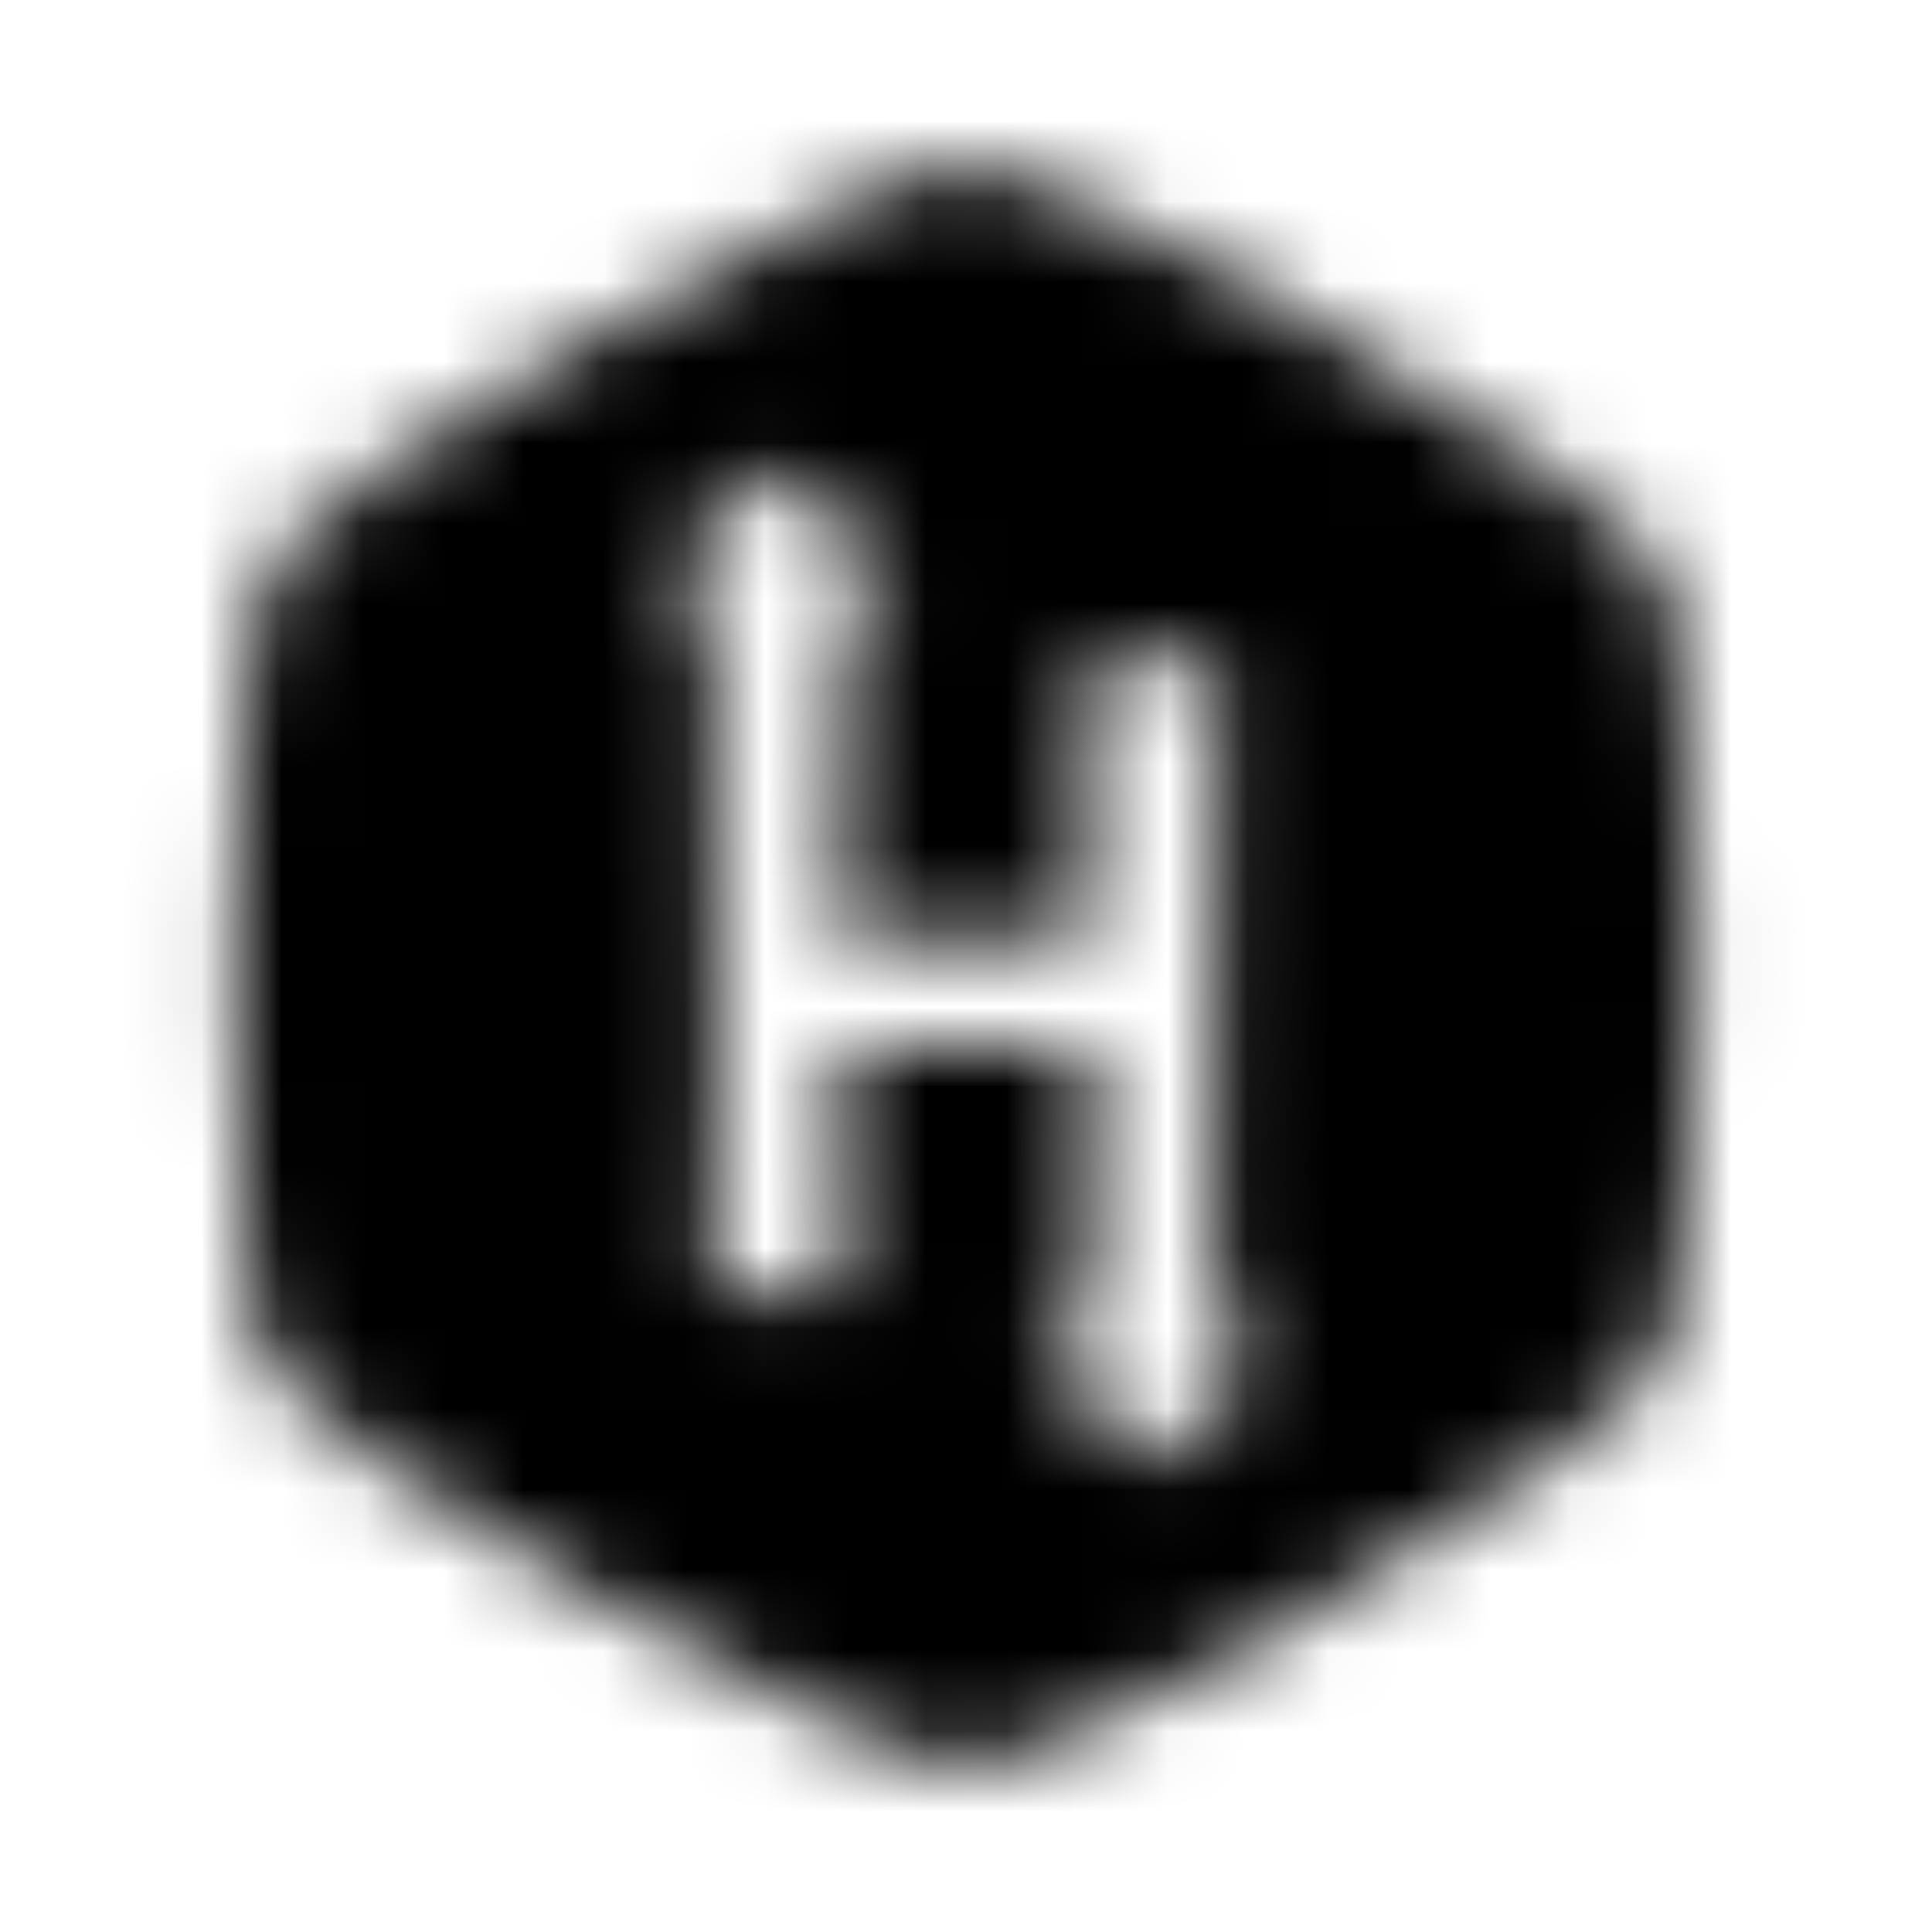 <?xml version="1.0" encoding="UTF-8"?>
<svg width="24px" height="24px" viewBox="0 0 24 24" version="1.1" xmlns="http://www.w3.org/2000/svg" xmlns:xlink="http://www.w3.org/1999/xlink">
    <!-- Generator: Sketch 52.5 (67469) - http://www.bohemiancoding.com/sketch -->
    <title>hackerrank</title>
    <desc>Created with Sketch.</desc>
    <defs>
        <path d="M20.633,7 C20.067,6.025 13.118,2 11.987,2 C10.855,2 3.904,6.015 3.341,7 C2.779,7.985 2.775,16.016 3.341,17 C3.907,17.985 10.856,22 11.987,22 C13.117,22 20.067,17.98 20.632,17 C21.198,16.02 21.198,7.975 20.633,7 Z M14.329,18.18 C14.175,18.18 12.731,16.783 12.845,16.669 C12.879,16.635 13.089,16.611 13.53,16.598 C13.53,15.573 13.554,13.918 13.567,13.226 C13.569,13.147 13.55,13.092 13.55,12.997 L10.428,12.997 C10.428,13.275 10.41,14.411 10.481,15.844 C10.49,16.021 10.42,16.077 10.257,16.076 C9.861,16.075 9.465,16.072 9.069,16.073 C8.909,16.073 8.84,16.013 8.845,15.834 C8.881,14.528 8.961,12.552 8.839,7.527 L8.839,7.403 C8.461,7.389 8.199,7.366 8.165,7.331 C8.051,7.217 9.514,5.82 9.668,5.82 C9.823,5.82 11.277,7.218 11.163,7.331 C11.129,7.365 10.855,7.389 10.508,7.403 L10.508,7.527 C10.414,8.532 10.429,10.636 10.405,11.643 L13.541,11.643 C13.541,11.466 13.556,10.286 13.494,8.376 C13.49,8.244 13.531,8.174 13.658,8.173 C14.091,8.17 14.523,8.168 14.956,8.171 C15.091,8.171 15.135,8.238 15.132,8.381 C14.989,15.853 15.106,15.332 15.106,16.597 C15.453,16.611 15.763,16.635 15.797,16.669 C15.91,16.783 14.484,18.18 14.329,18.18 Z" id="path-1"></path>
    </defs>
    <g id="hackerrank" stroke="none" stroke-width="1" fill="none" fill-rule="evenodd">
        <mask id="mask-2" fill="white">
            <use xlink:href="#path-1"></use>
        </mask>
        <g fill-rule="nonzero"></g>
        <g id="🎨-color" mask="url(#mask-2)" fill="#000000">
            <rect id="🎨-Color" x="0" y="0" width="24" height="24"></rect>
        </g>
    </g>
</svg>